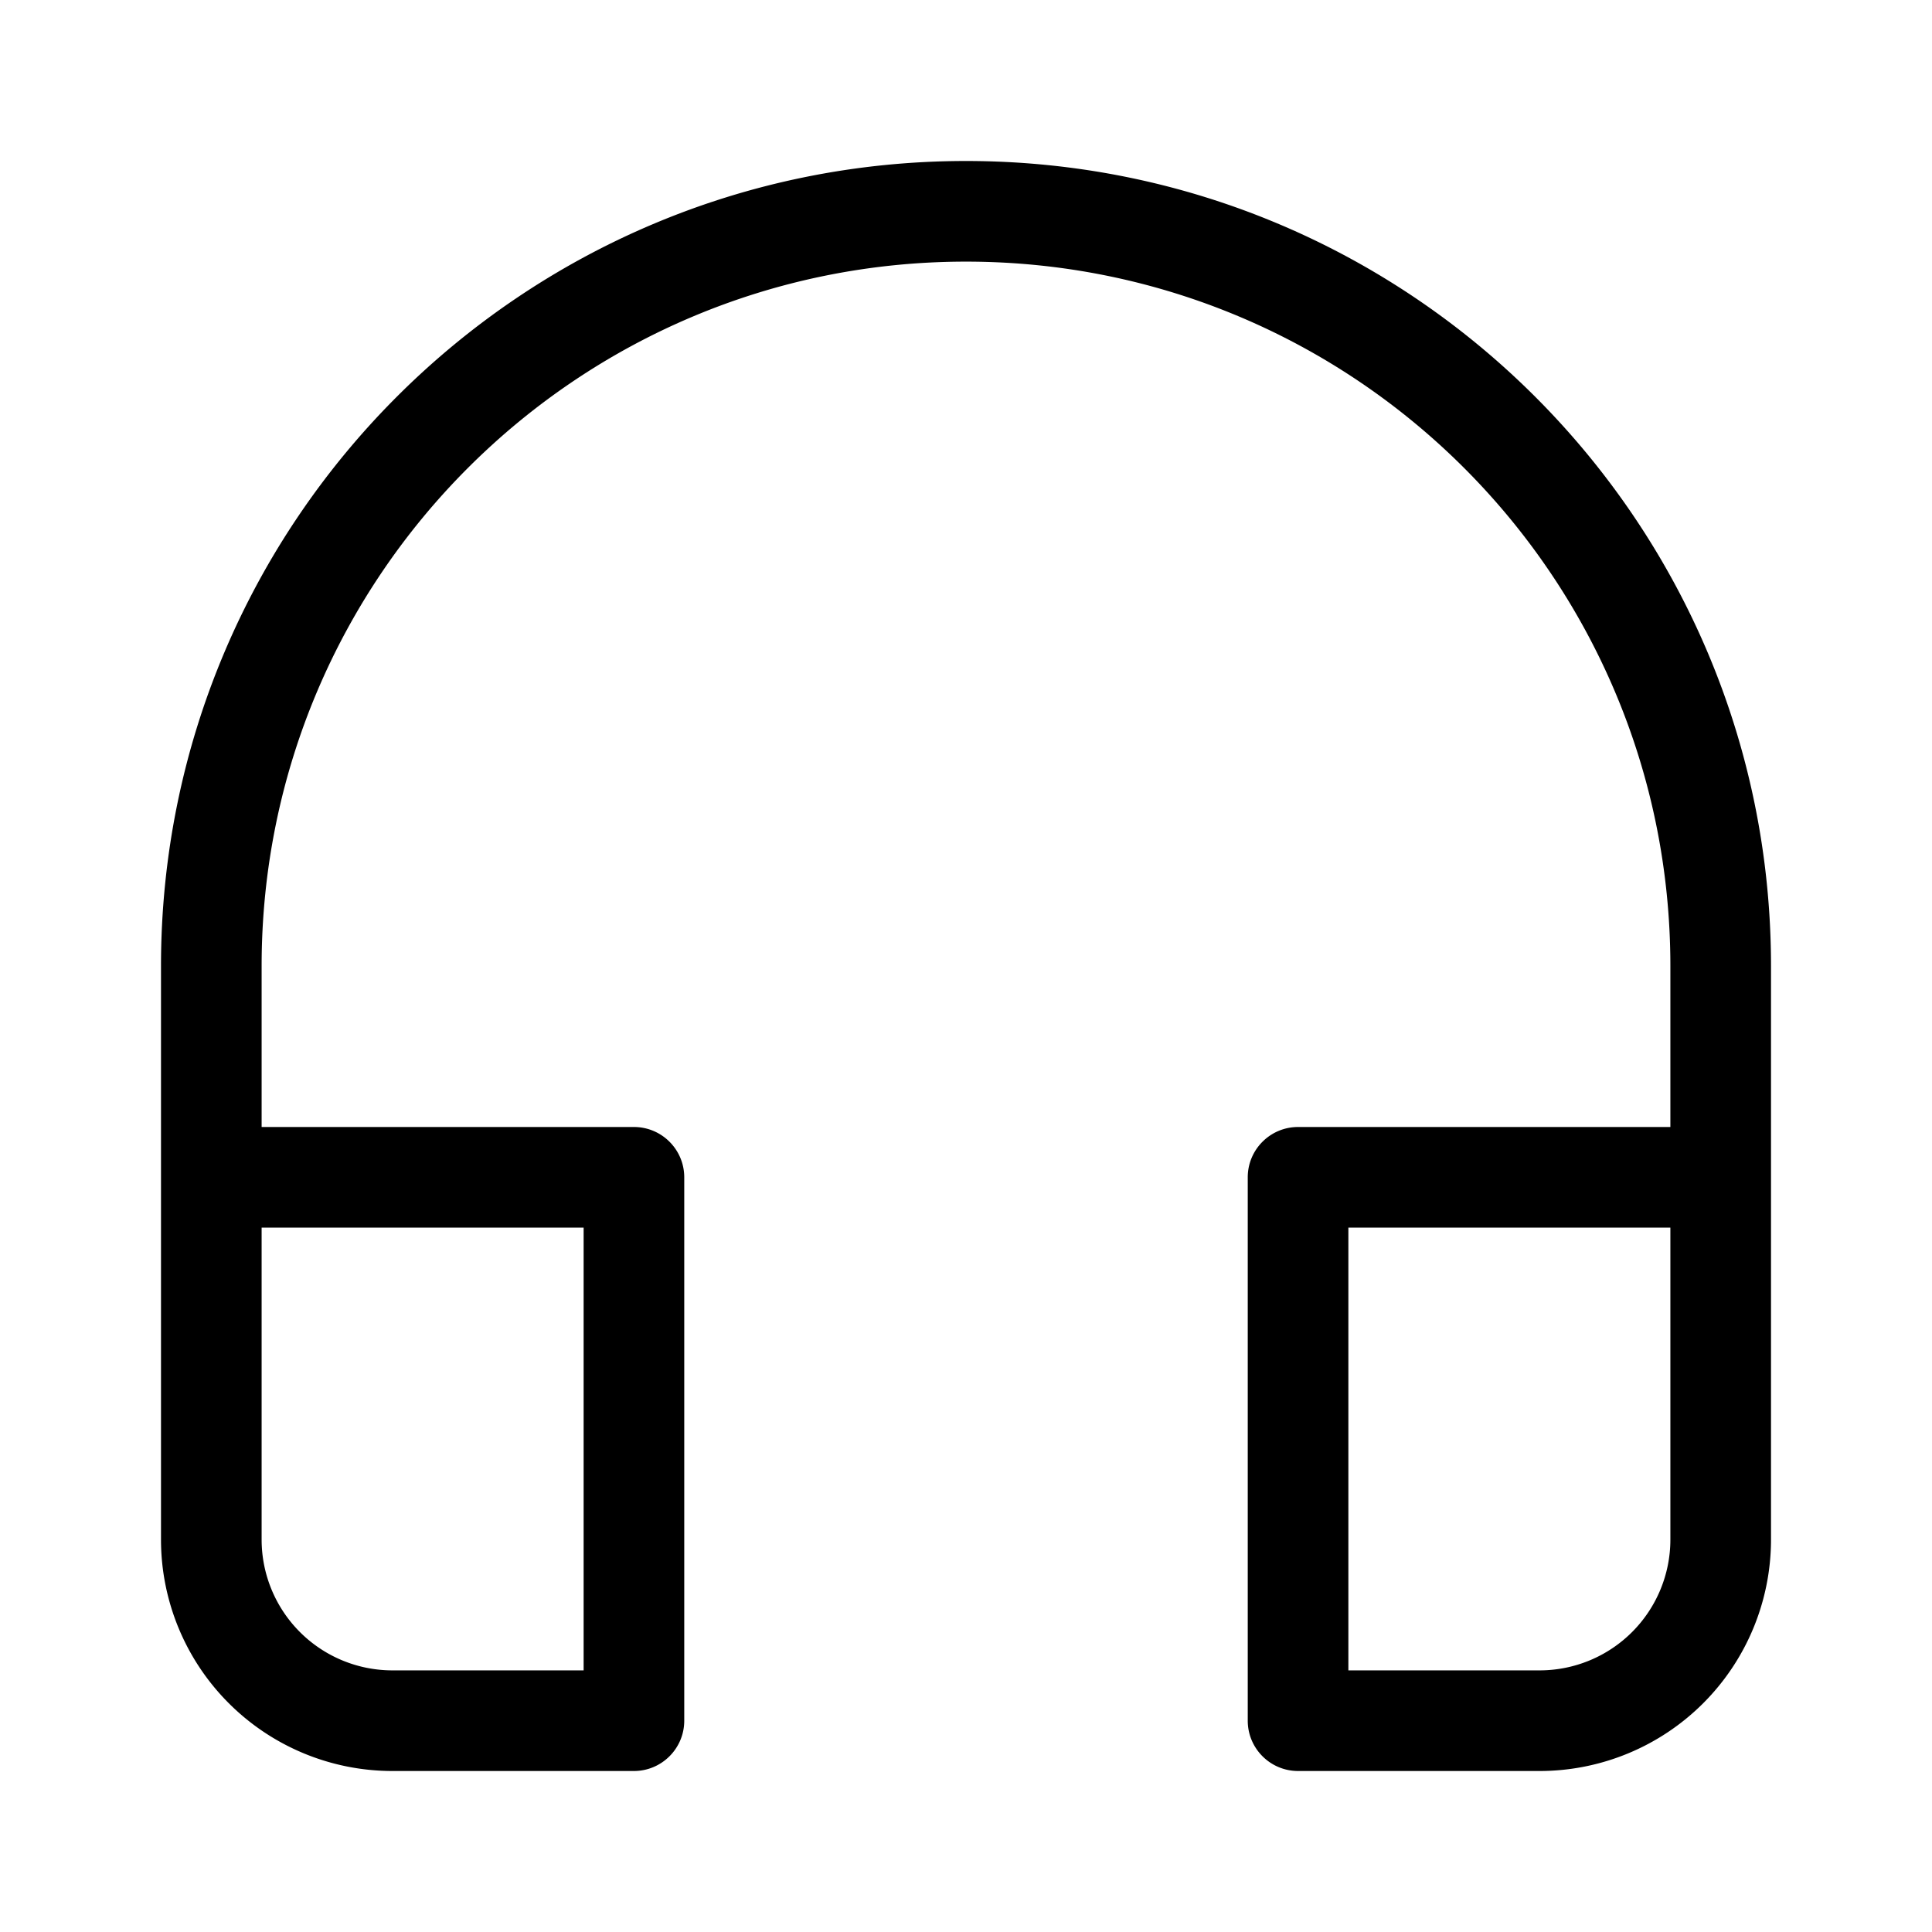 <svg xmlns="http://www.w3.org/2000/svg" width="48" height="48"><path d="M24 6.5C14.335 6.5 6.5 14.335 6.5 24v4h9.25c.69 0 1.25.56 1.25 1.25v13.5c0 .69-.56 1.25-1.25 1.25h-6A5.75 5.75 0 0 1 4 38.25V24C4 12.954 12.954 4 24 4s20 8.954 20 20v14.25A5.75 5.75 0 0 1 38.25 44h-6c-.69 0-1.25-.56-1.25-1.25v-13.5c0-.69.56-1.25 1.25-1.25h9.25v-4c0-9.665-7.835-17.5-17.5-17.5Zm17.5 24h-8v11h4.75a3.25 3.25 0 0 0 3.25-3.25V30.5Zm-35 0v7.75a3.25 3.25 0 0 0 3.25 3.25h4.75v-11h-8Z"/></svg>
